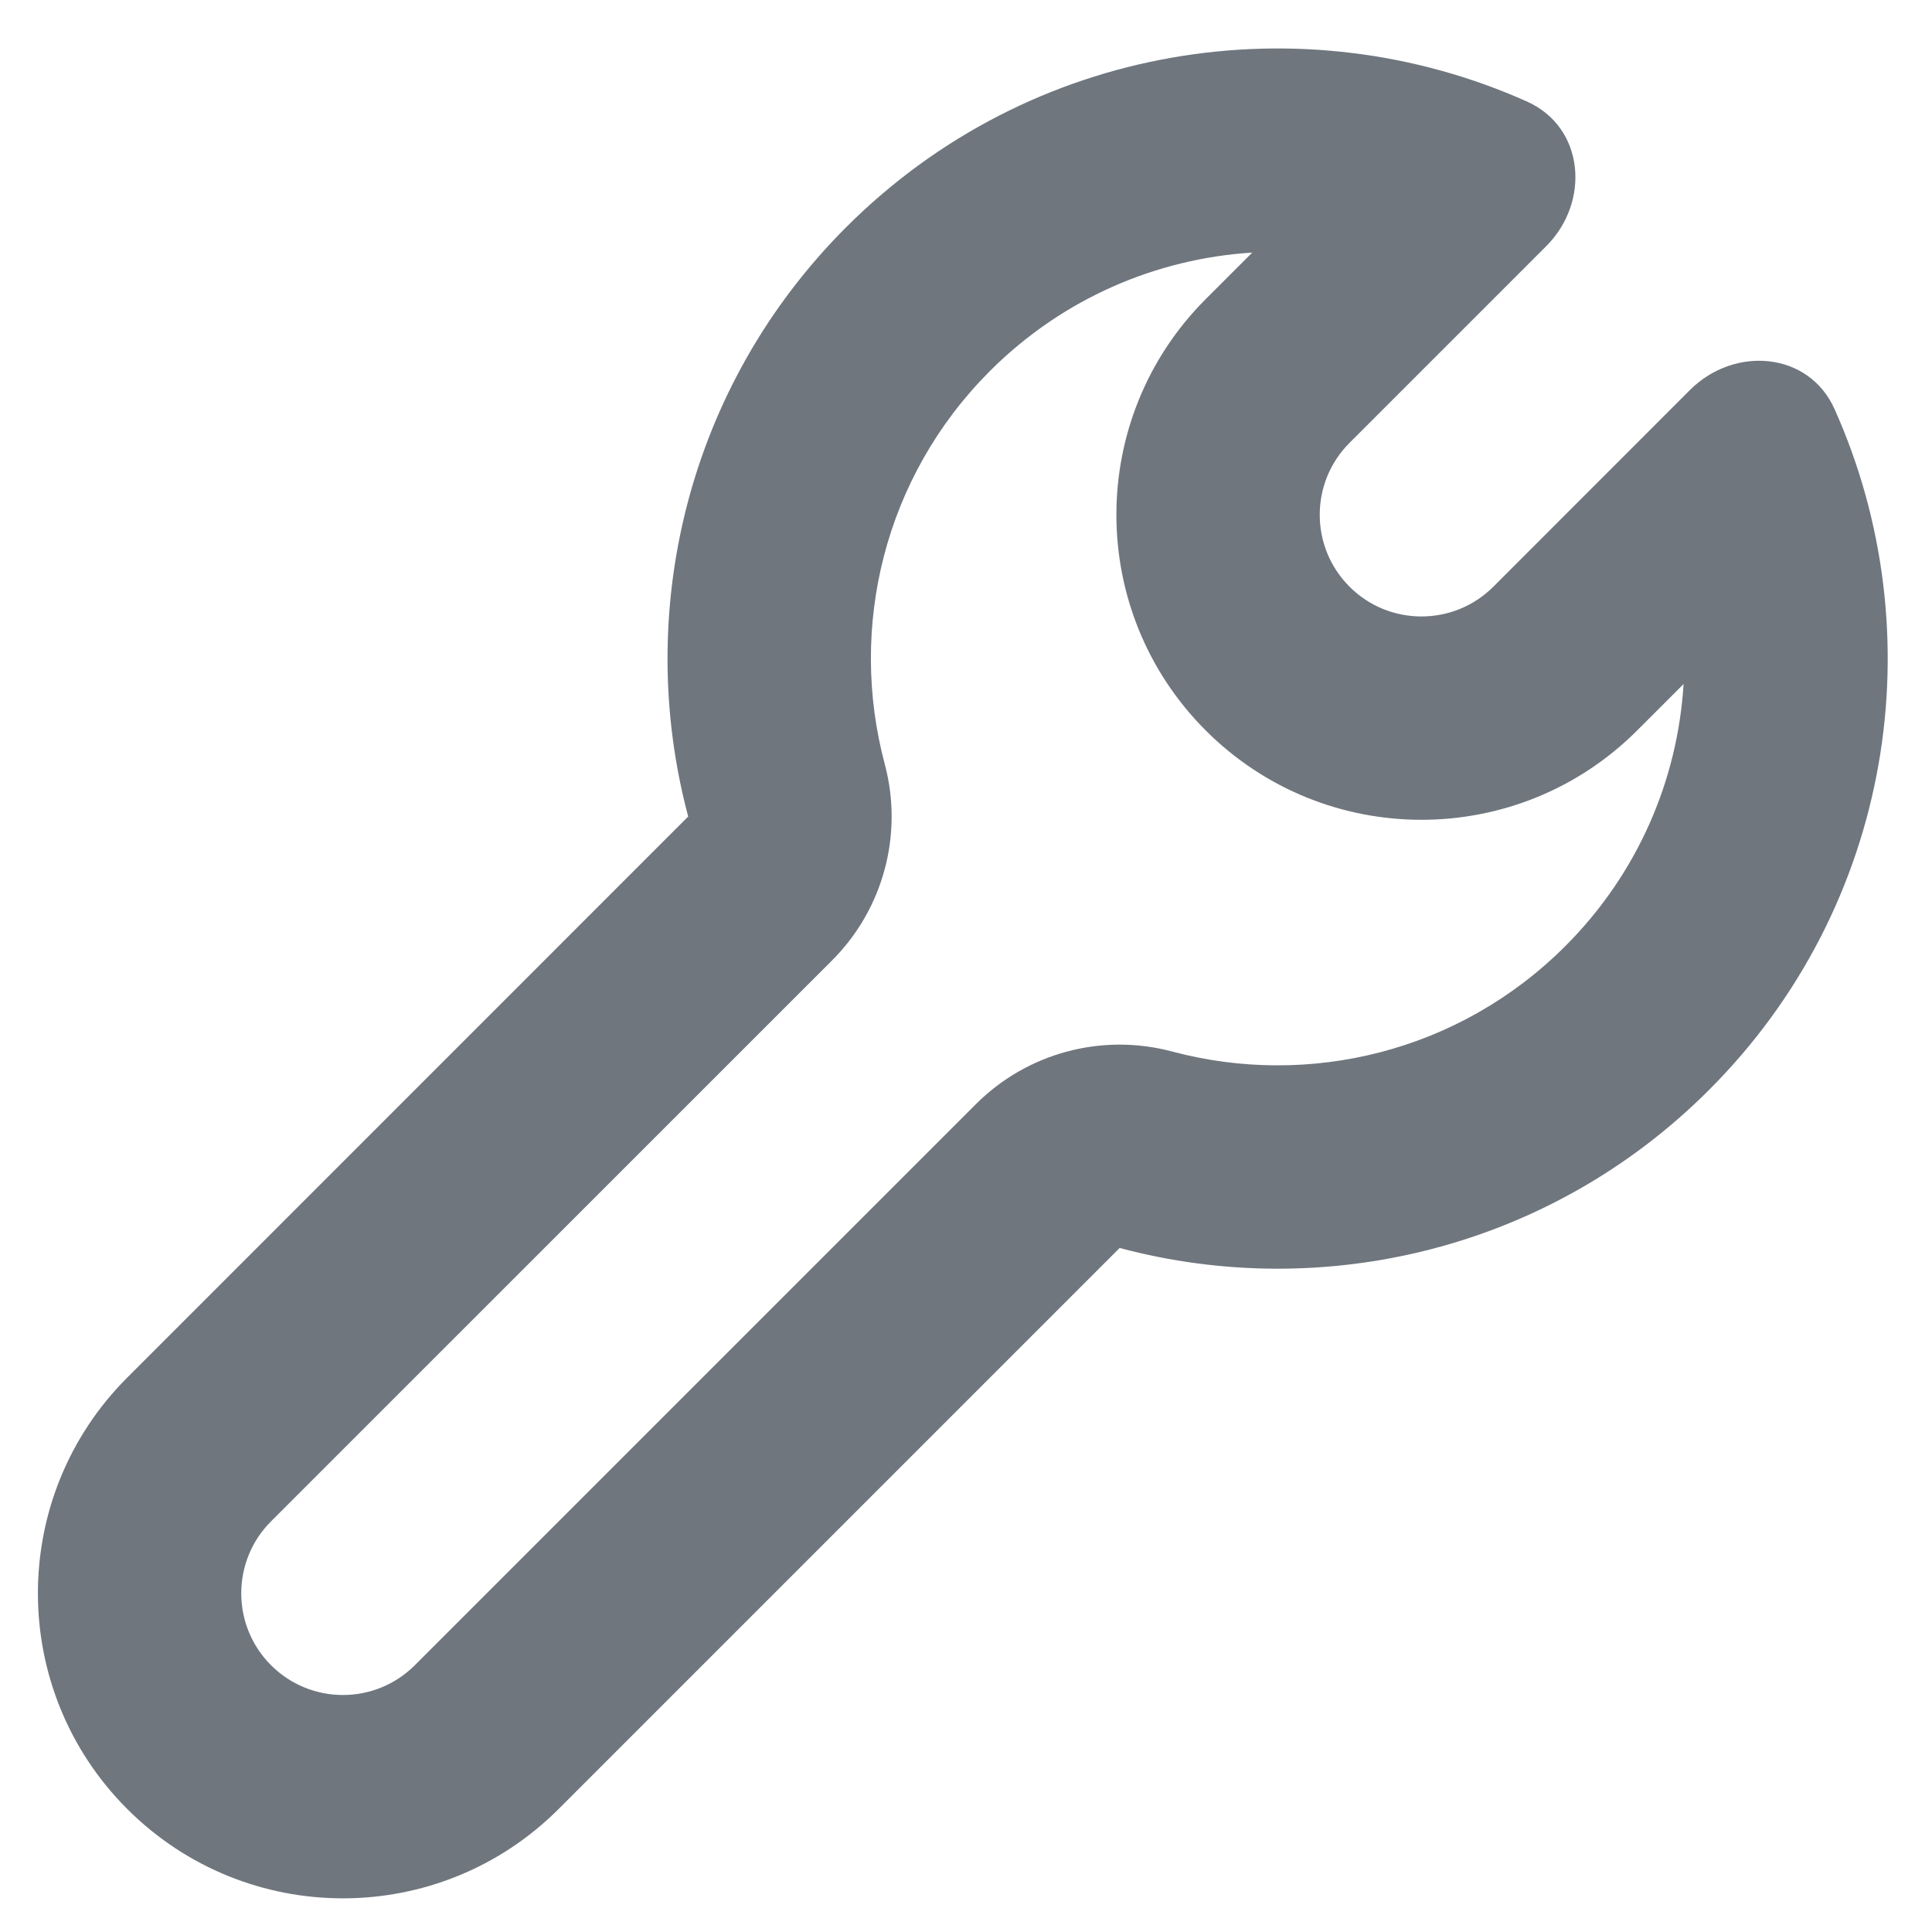<?xml version="1.0" encoding="UTF-8"?>
<svg width="19px" height="19px" viewBox="0 0 19 19" version="1.1" xmlns="http://www.w3.org/2000/svg" xmlns:xlink="http://www.w3.org/1999/xlink">
    <title>UI icon/tool/light</title>
    <g id="👀-Icons" stroke="none" stroke-width="1" fill="none" fill-rule="evenodd">
        <g id="Union-(Stroke)" transform="translate(-3, -2)" fill="#6F767E">
            <path d="M12.597,12.859 C13.102,12.354 13.837,12.157 14.527,12.341 C15.867,12.699 17.348,12.35 18.393,11.305 C19.11,10.589 19.499,9.666 19.557,8.727 L19.1,9.184 C17.929,10.355 16.029,10.355 14.858,9.184 C13.686,8.012 13.686,6.113 14.858,4.941 L15.315,4.484 C14.375,4.543 13.453,4.932 12.736,5.648 C11.691,6.693 11.343,8.174 11.701,9.514 C11.885,10.204 11.688,10.94 11.183,11.445 L5.665,16.962 C5.275,17.352 5.275,17.986 5.665,18.376 C6.056,18.767 6.689,18.767 7.08,18.376 L12.597,12.859 Z M14.011,14.273 C16.013,14.808 18.237,14.29 19.807,12.719 C21.618,10.909 22.029,8.229 21.042,6.024 C20.79,5.459 20.058,5.398 19.62,5.835 L17.686,7.77 C17.296,8.16 16.662,8.16 16.272,7.77 C15.881,7.379 15.881,6.746 16.272,6.355 L18.206,4.421 C18.643,3.984 18.582,3.252 18.018,2.999 C15.812,2.012 13.133,2.424 11.322,4.234 C9.752,5.804 9.234,8.029 9.768,10.03 L4.251,15.548 C3.08,16.719 3.08,18.619 4.251,19.79 C5.423,20.962 7.322,20.962 8.494,19.79 L14.011,14.273 Z"></path>
        </g>
    </g>
</svg>